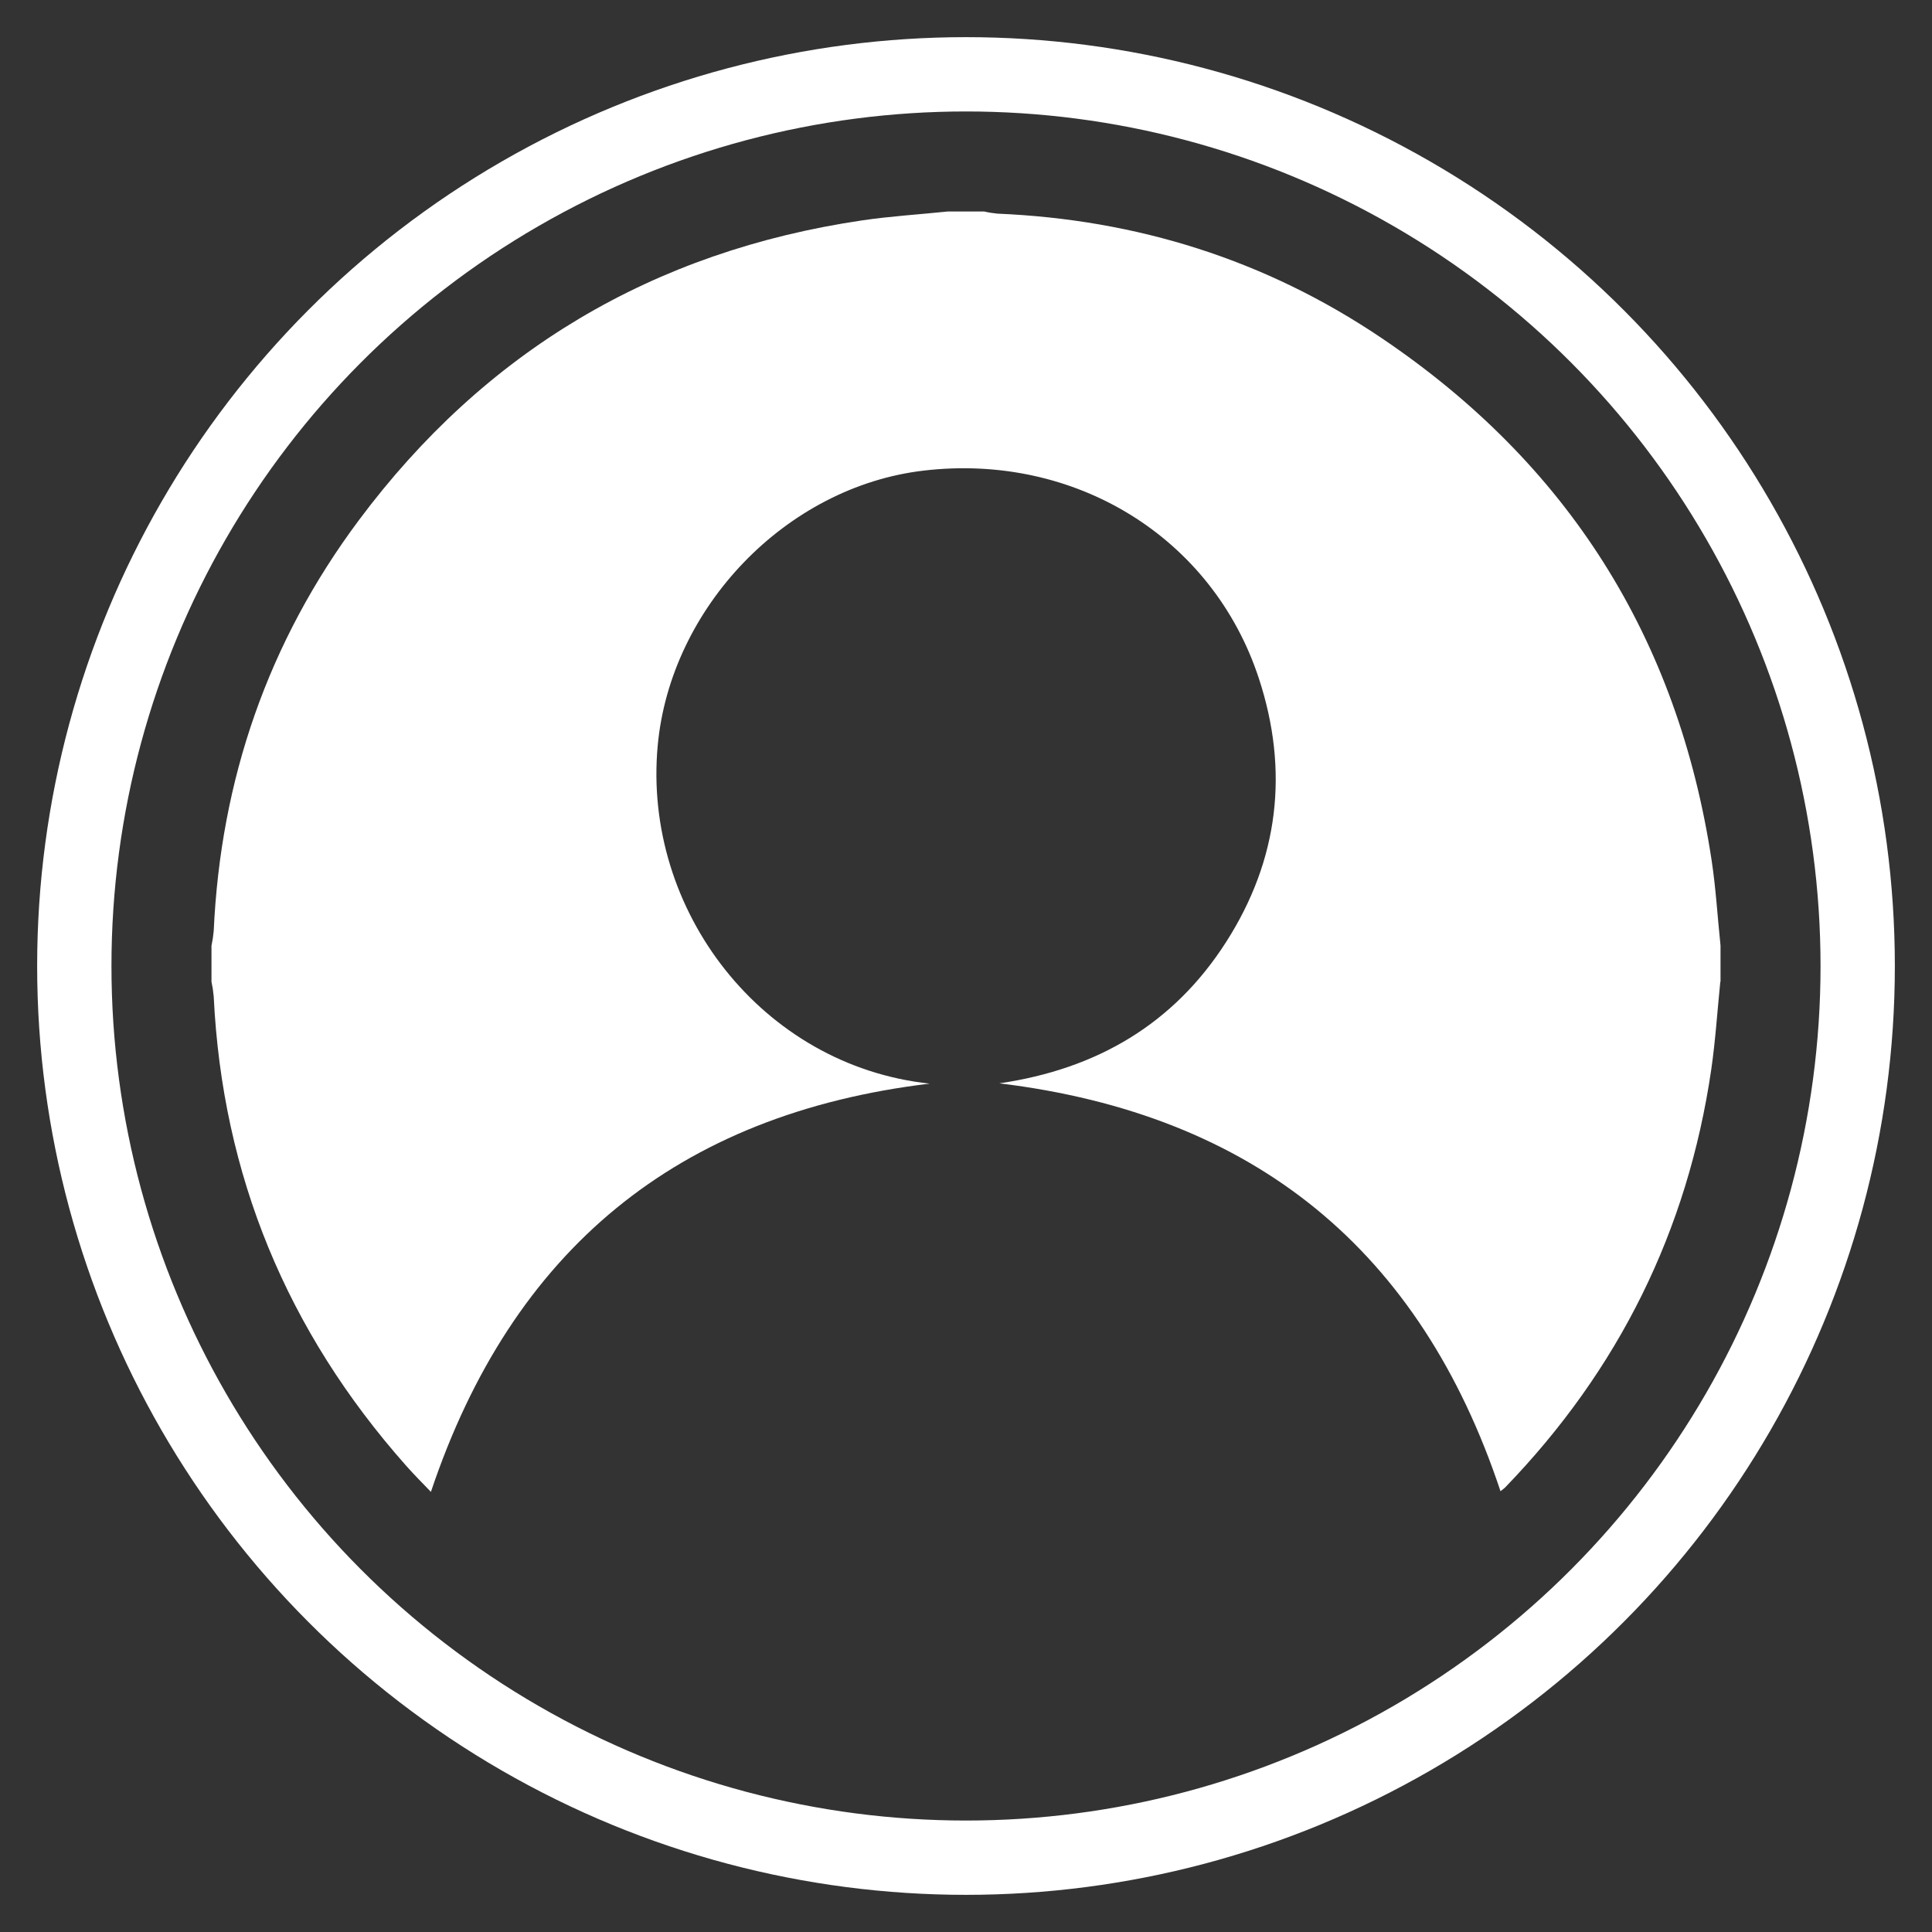 <?xml version="1.0" encoding="UTF-8"?>
<svg width="26px" height="26px" viewBox="0 0 26 26" version="1.1" xmlns="http://www.w3.org/2000/svg" xmlns:xlink="http://www.w3.org/1999/xlink">
    <rect x="0" y="0" width="26" height="26" fill="#333333" stroke="none"/>
    <!-- Generator: Sketch 51.3 (57544) - http://www.bohemiancoding.com/sketch -->
    <title>login</title>
    <desc>Created with Sketch.</desc>
    <defs></defs>
    <g id="Symbols" stroke="none" stroke-width="1" fill="none" fill-rule="evenodd">
        <g id="header" transform="translate(-1154, -27)">
            <g id="Group-2">
                <g transform="translate(285, 24)">
                    <g id="login" transform="translate(870, 4)">
                        <circle id="Oval" stroke="#FFFFFF" cx="12" cy="12" r="12"></circle>
                        <path d="M22.151,12.213 C22.111,12.608 22.086,13.003 22.029,13.395 C21.711,15.566 20.782,17.438 19.256,19.017 C19.236,19.035 19.215,19.052 19.193,19.068 C18.115,15.828 15.89,13.998 12.449,13.579 C13.765,13.387 14.797,12.777 15.5,11.678 C16.209,10.571 16.35,9.373 15.941,8.129 C15.318,6.231 13.468,5.094 11.432,5.333 C9.574,5.55 8.021,7.181 7.851,9.035 C7.647,11.253 9.257,13.342 11.511,13.583 C8.116,13.99 5.891,15.82 4.799,19.077 C4.688,18.961 4.571,18.845 4.462,18.721 C2.864,16.917 1.992,14.817 1.876,12.409 C1.87,12.342 1.86,12.276 1.846,12.211 L1.846,11.728 C1.86,11.662 1.87,11.596 1.876,11.53 C1.968,9.492 2.608,7.639 3.827,6.004 C5.523,3.729 7.79,2.38 10.608,1.965 C10.989,1.909 11.373,1.886 11.757,1.846 L12.244,1.846 C12.303,1.86 12.362,1.869 12.422,1.875 C14.3,1.954 16.031,2.497 17.586,3.545 C20.098,5.237 21.581,7.583 22.035,10.583 C22.092,10.961 22.114,11.344 22.154,11.725 L22.154,12.211 L22.151,12.213 Z" id="Shape" fill="#FFFFFF" fill-rule="nonzero"></path>
                    </g>
                </g>
            </g>
        </g>
    </g>
</svg>